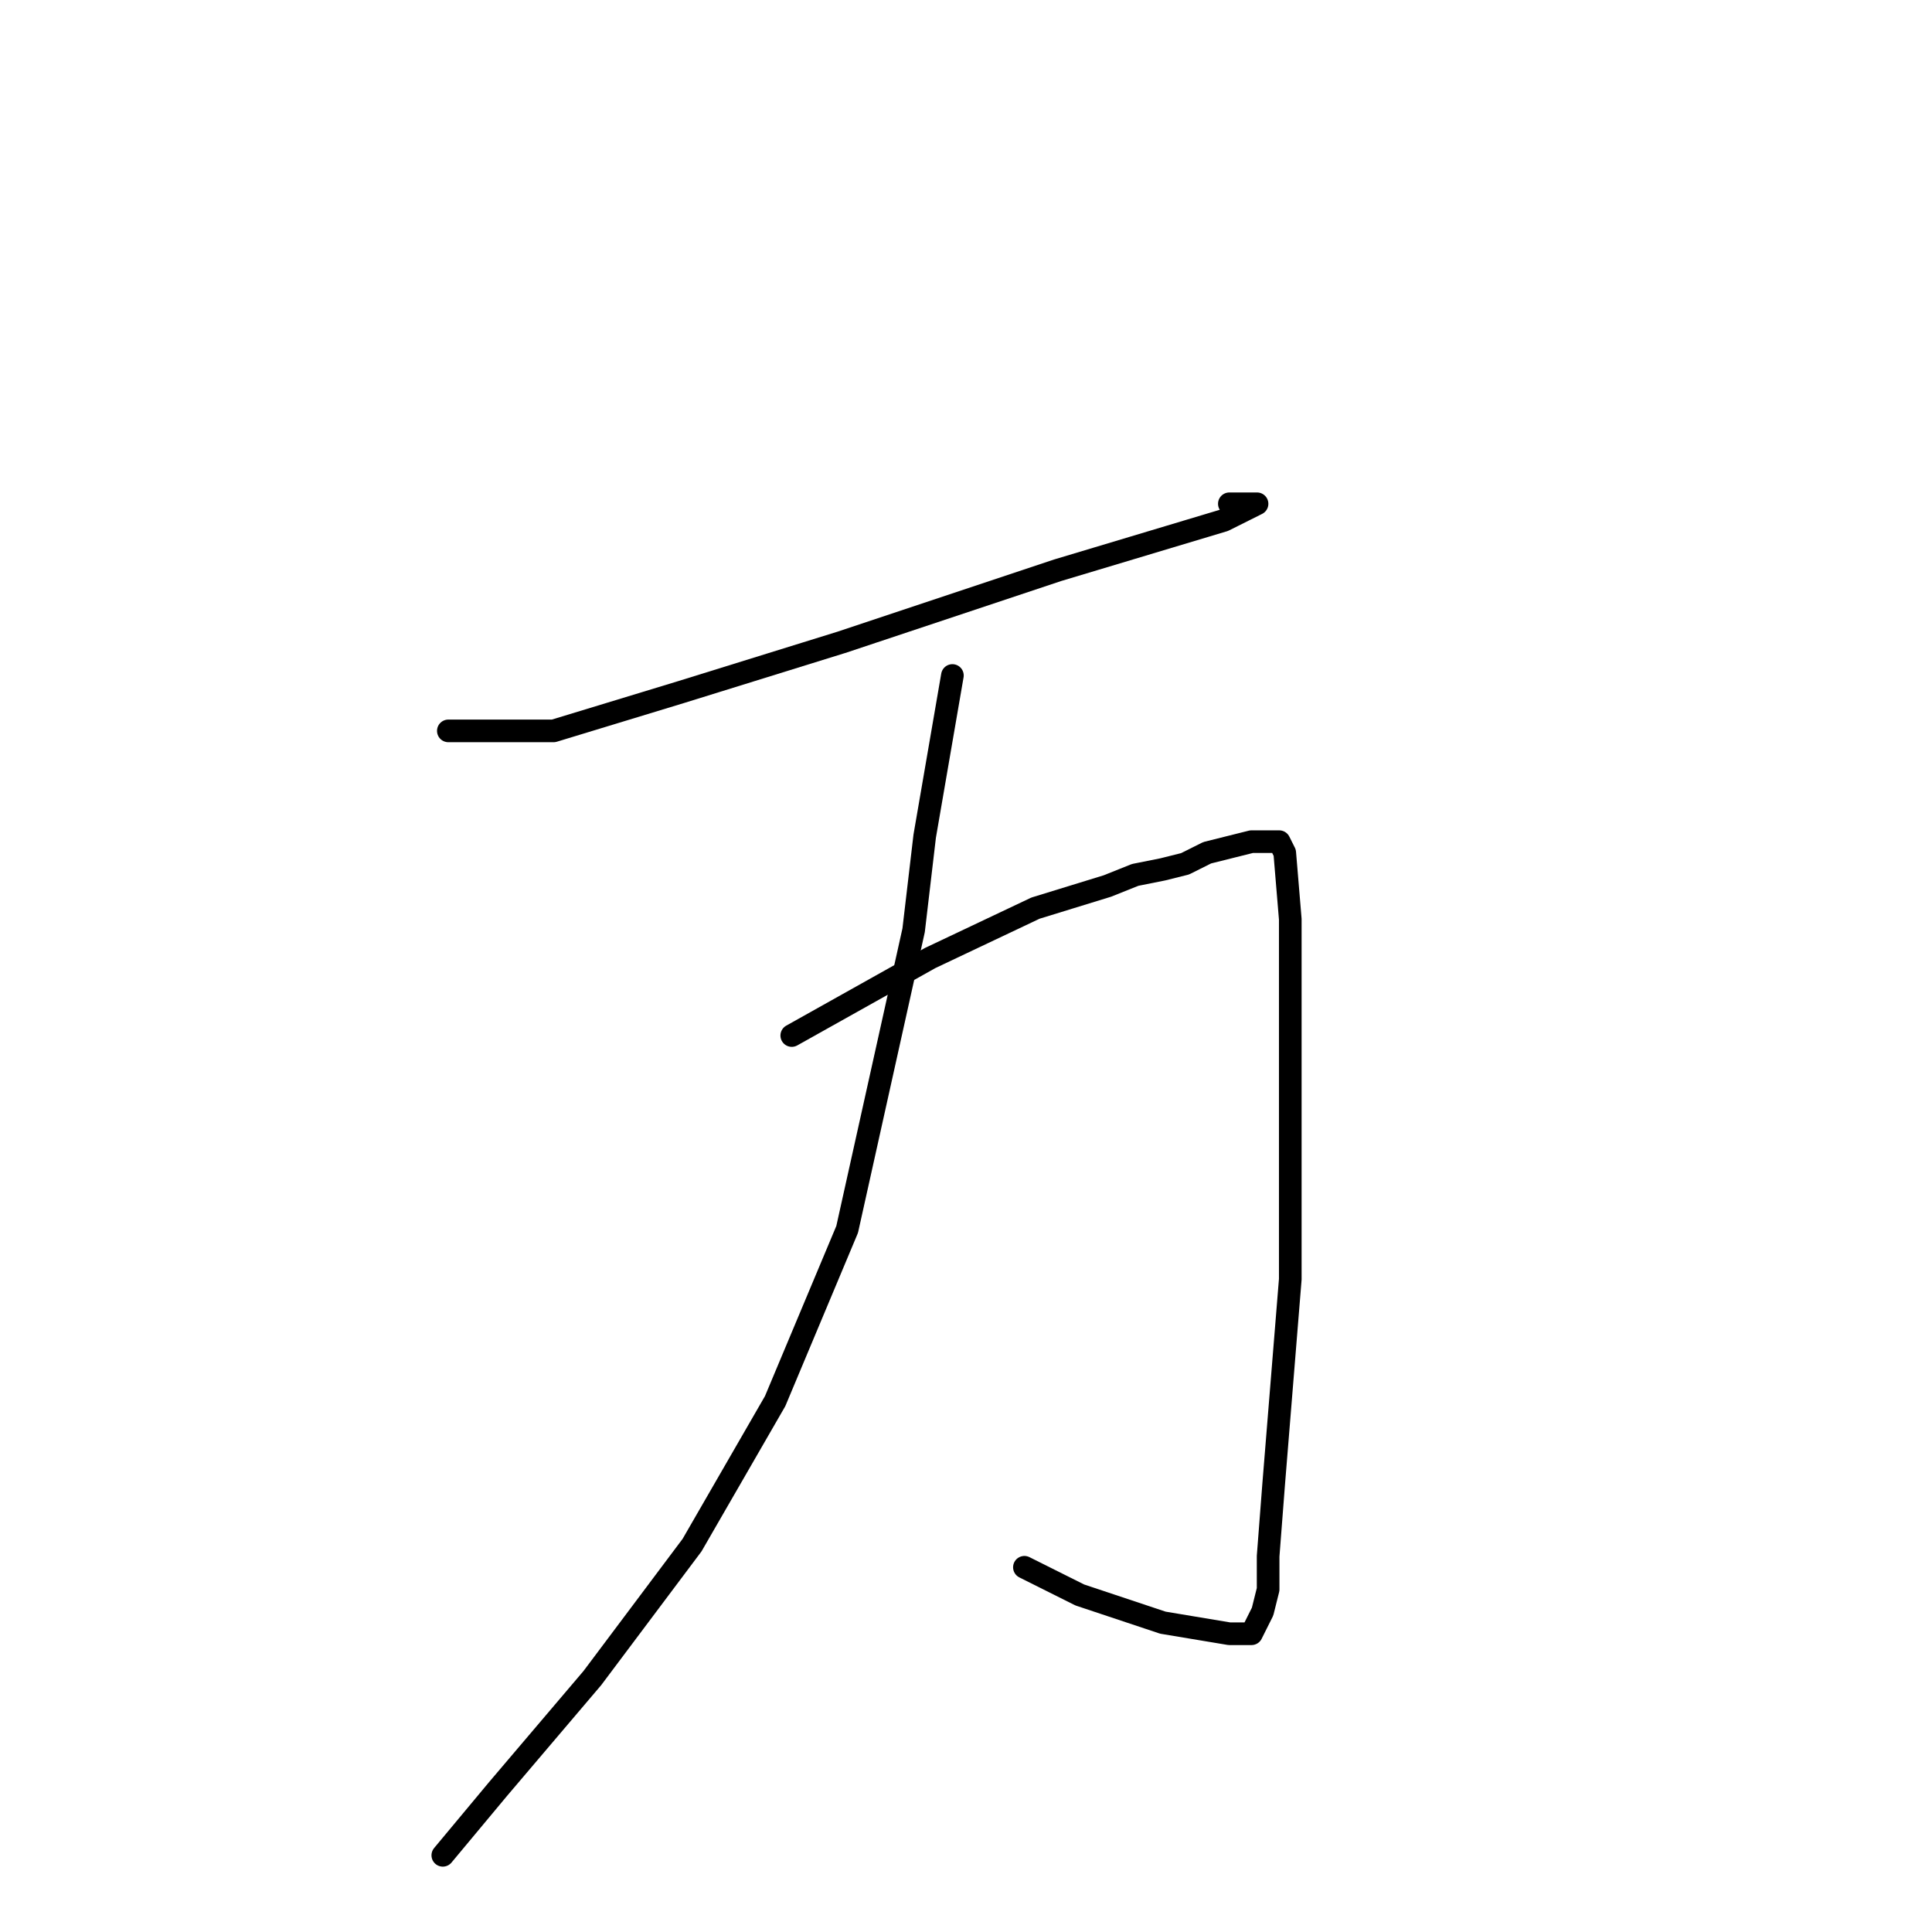 <?xml version="1.0" standalone="no"?>
    <svg width="256" height="256" xmlns="http://www.w3.org/2000/svg" version="1.1">
    <polyline stroke="black" stroke-width="3" stroke-linecap="round" fill="transparent" stroke-linejoin="round" points="59.408 96.846 73.353 96.846 90.234 91.708 111.519 85.102 140.143 75.561 154.822 71.157 162.161 68.955 165.097 67.488 166.565 66.754 165.831 66.754 162.895 66.754 162.895 66.754 " />
        <polyline stroke="black" stroke-width="3" stroke-linecap="round" fill="transparent" stroke-linejoin="round" points="104.913 137.213 123.262 126.938 137.207 120.332 146.749 117.396 150.418 115.928 154.088 115.194 157.024 114.46 159.96 112.993 165.831 111.525 168.033 111.525 169.501 111.525 170.235 112.993 170.969 121.8 170.969 143.818 170.969 169.507 168.767 196.663 168.033 206.204 168.033 210.608 167.299 213.544 165.831 216.48 162.895 216.48 154.088 215.012 143.079 211.342 135.739 207.672 135.739 207.672 " />
        <polyline stroke="black" stroke-width="3" stroke-linecap="round" fill="transparent" stroke-linejoin="round" points="126.198 89.506 122.528 110.791 121.06 123.268 112.253 162.901 102.711 185.654 91.702 204.736 78.491 222.351 66.014 237.03 58.674 245.838 58.674 245.838 " />
        </svg>
